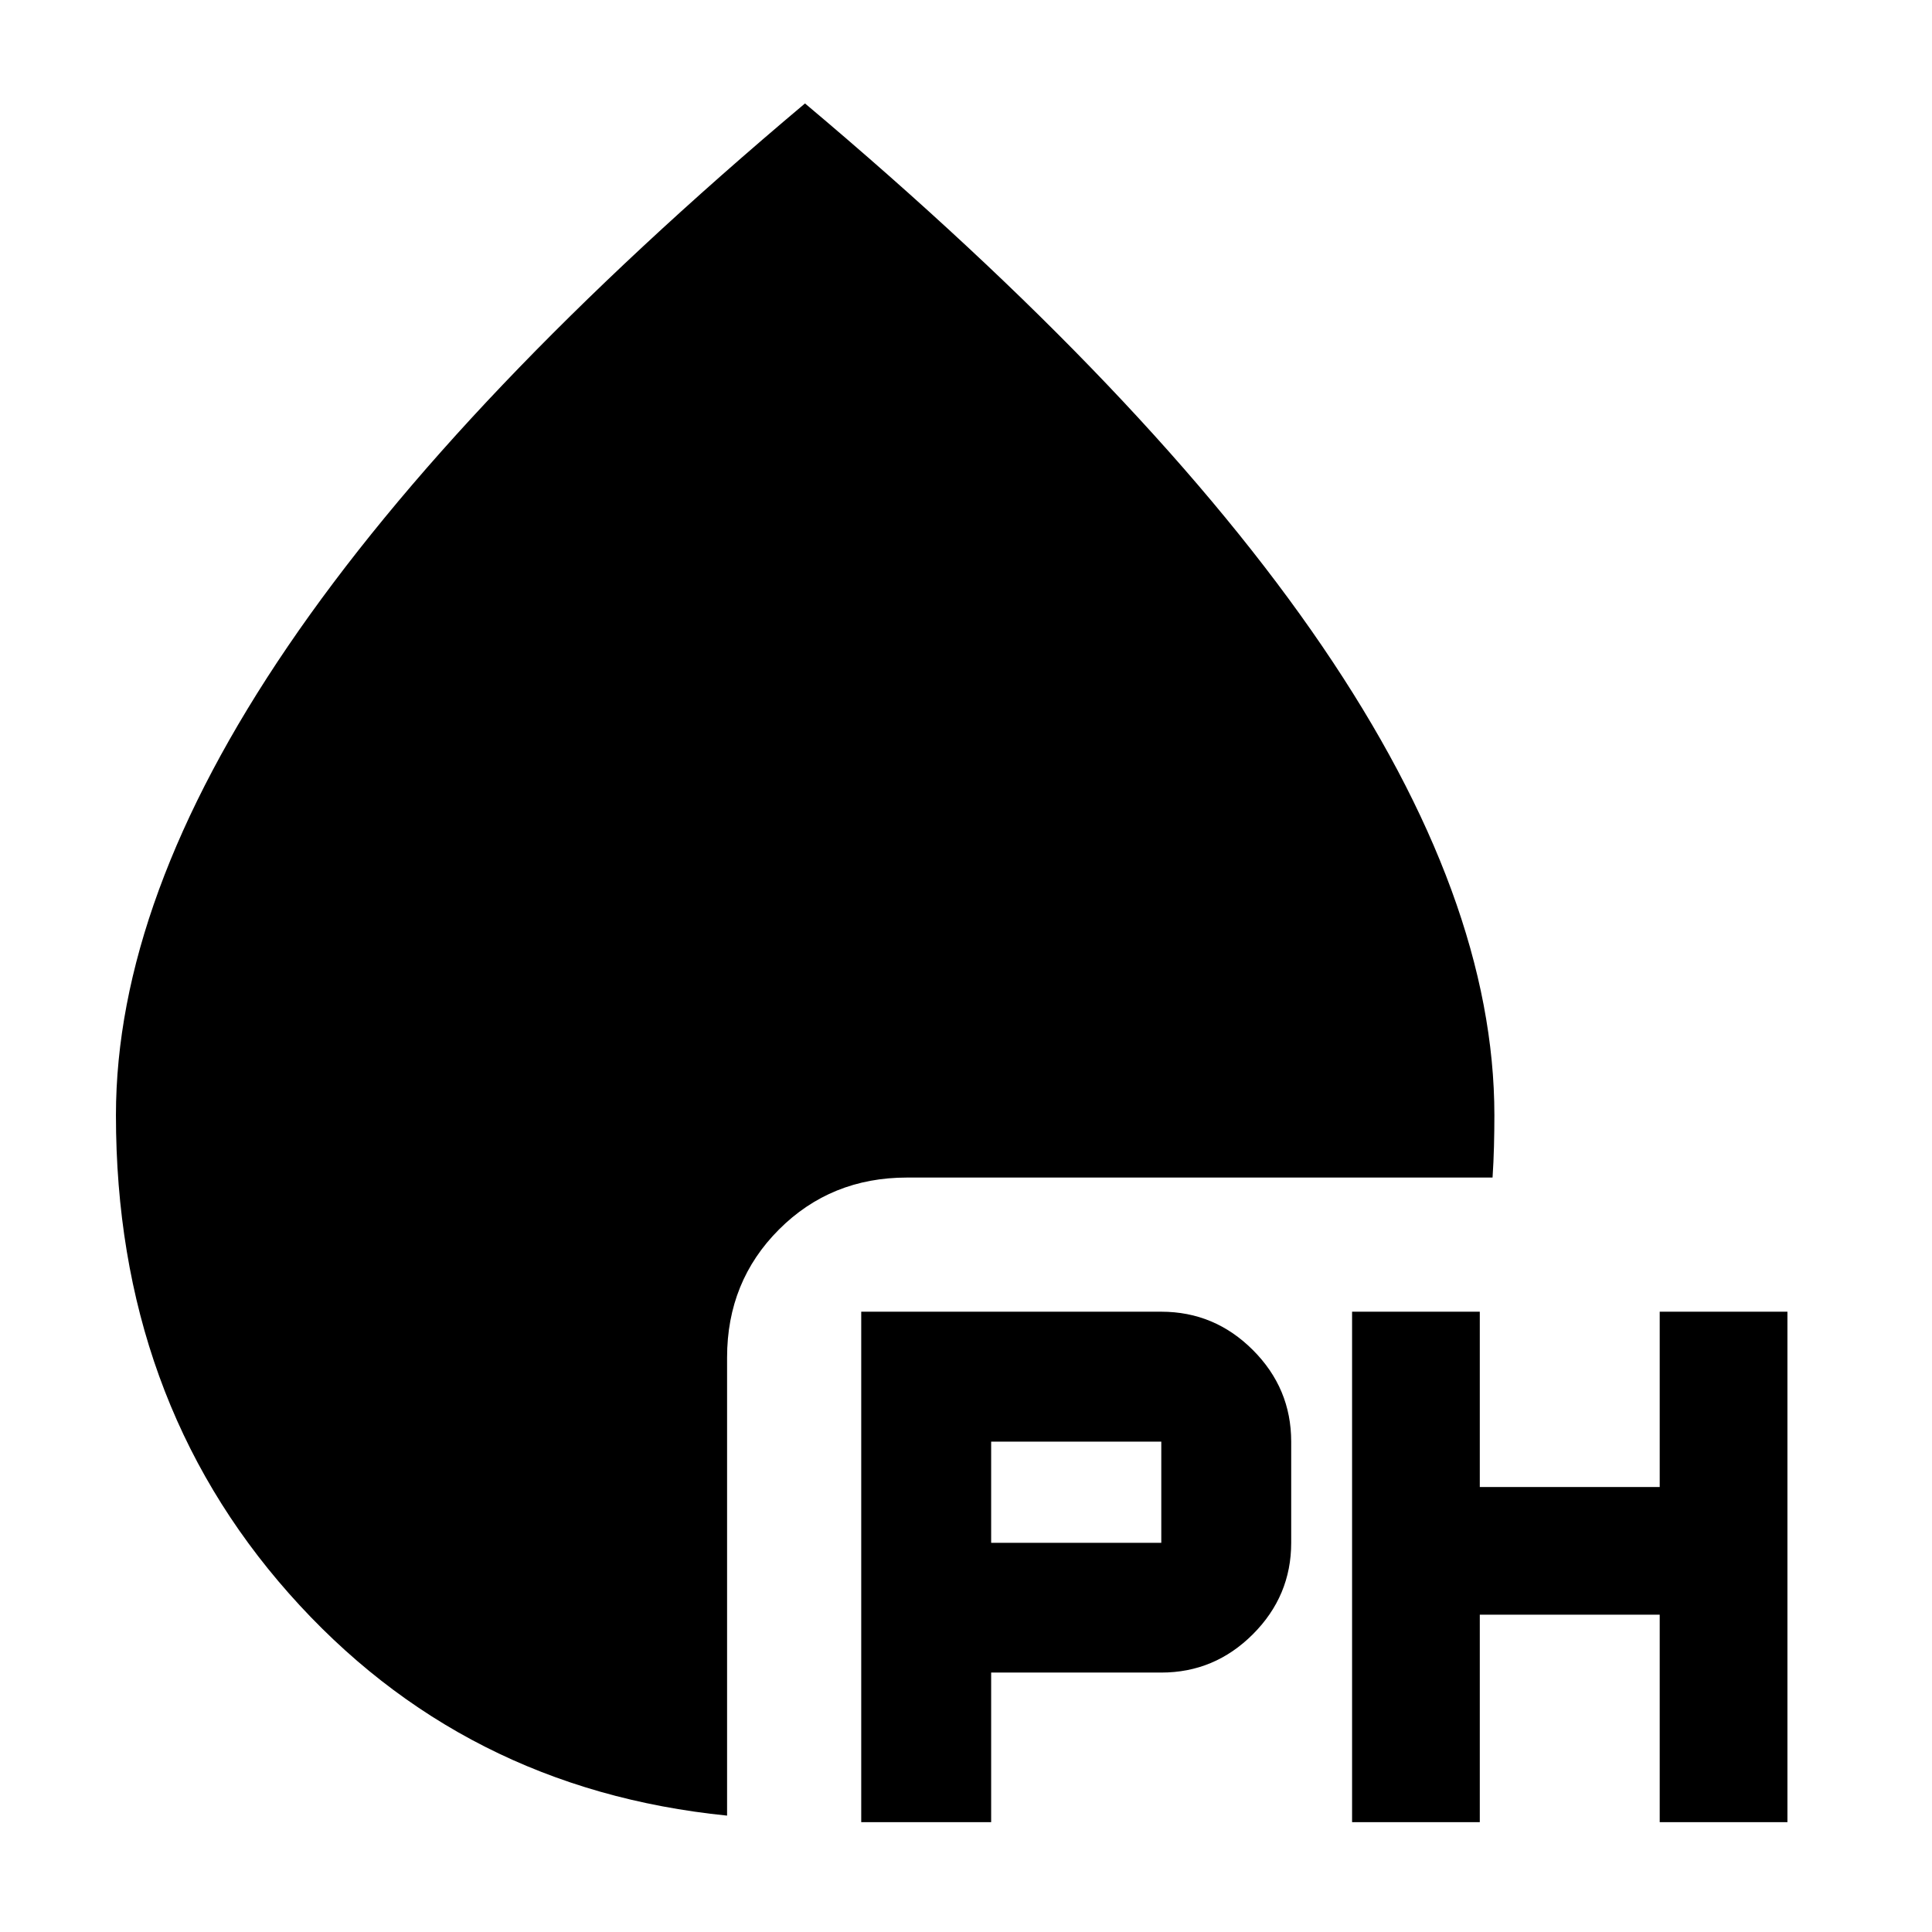 <svg xmlns="http://www.w3.org/2000/svg" height="40" viewBox="0 -960 960 960" width="40"><path d="M427.94-54.57v-253.65h149.1q26.47 0 45.51 19.04t19.04 45.52v50.27q0 26.4-19.04 45.44t-45.51 19.04H492.5v74.34h-64.56Zm243.9 0v-253.65h63.46v87.1h89.4v-87.1h63.46v253.65H824.7v-103.09h-89.4v103.09h-63.46ZM492.5-193.39h84.54v-50.27H492.5v50.27ZM361.28-57.83Q229.57-71.1 143.59-168.2q-85.98-97.1-85.98-237.64 0-107.51 85.4-232.97Q228.41-764.28 400-908.6q171.59 144.32 257.07 269.8 85.48 125.47 85.48 232.99 0 7.49-.2 15.34t-.71 15.59H450.7q-37.82 0-63.62 25.8-25.8 25.8-25.8 63.62v227.63Z"/></svg>